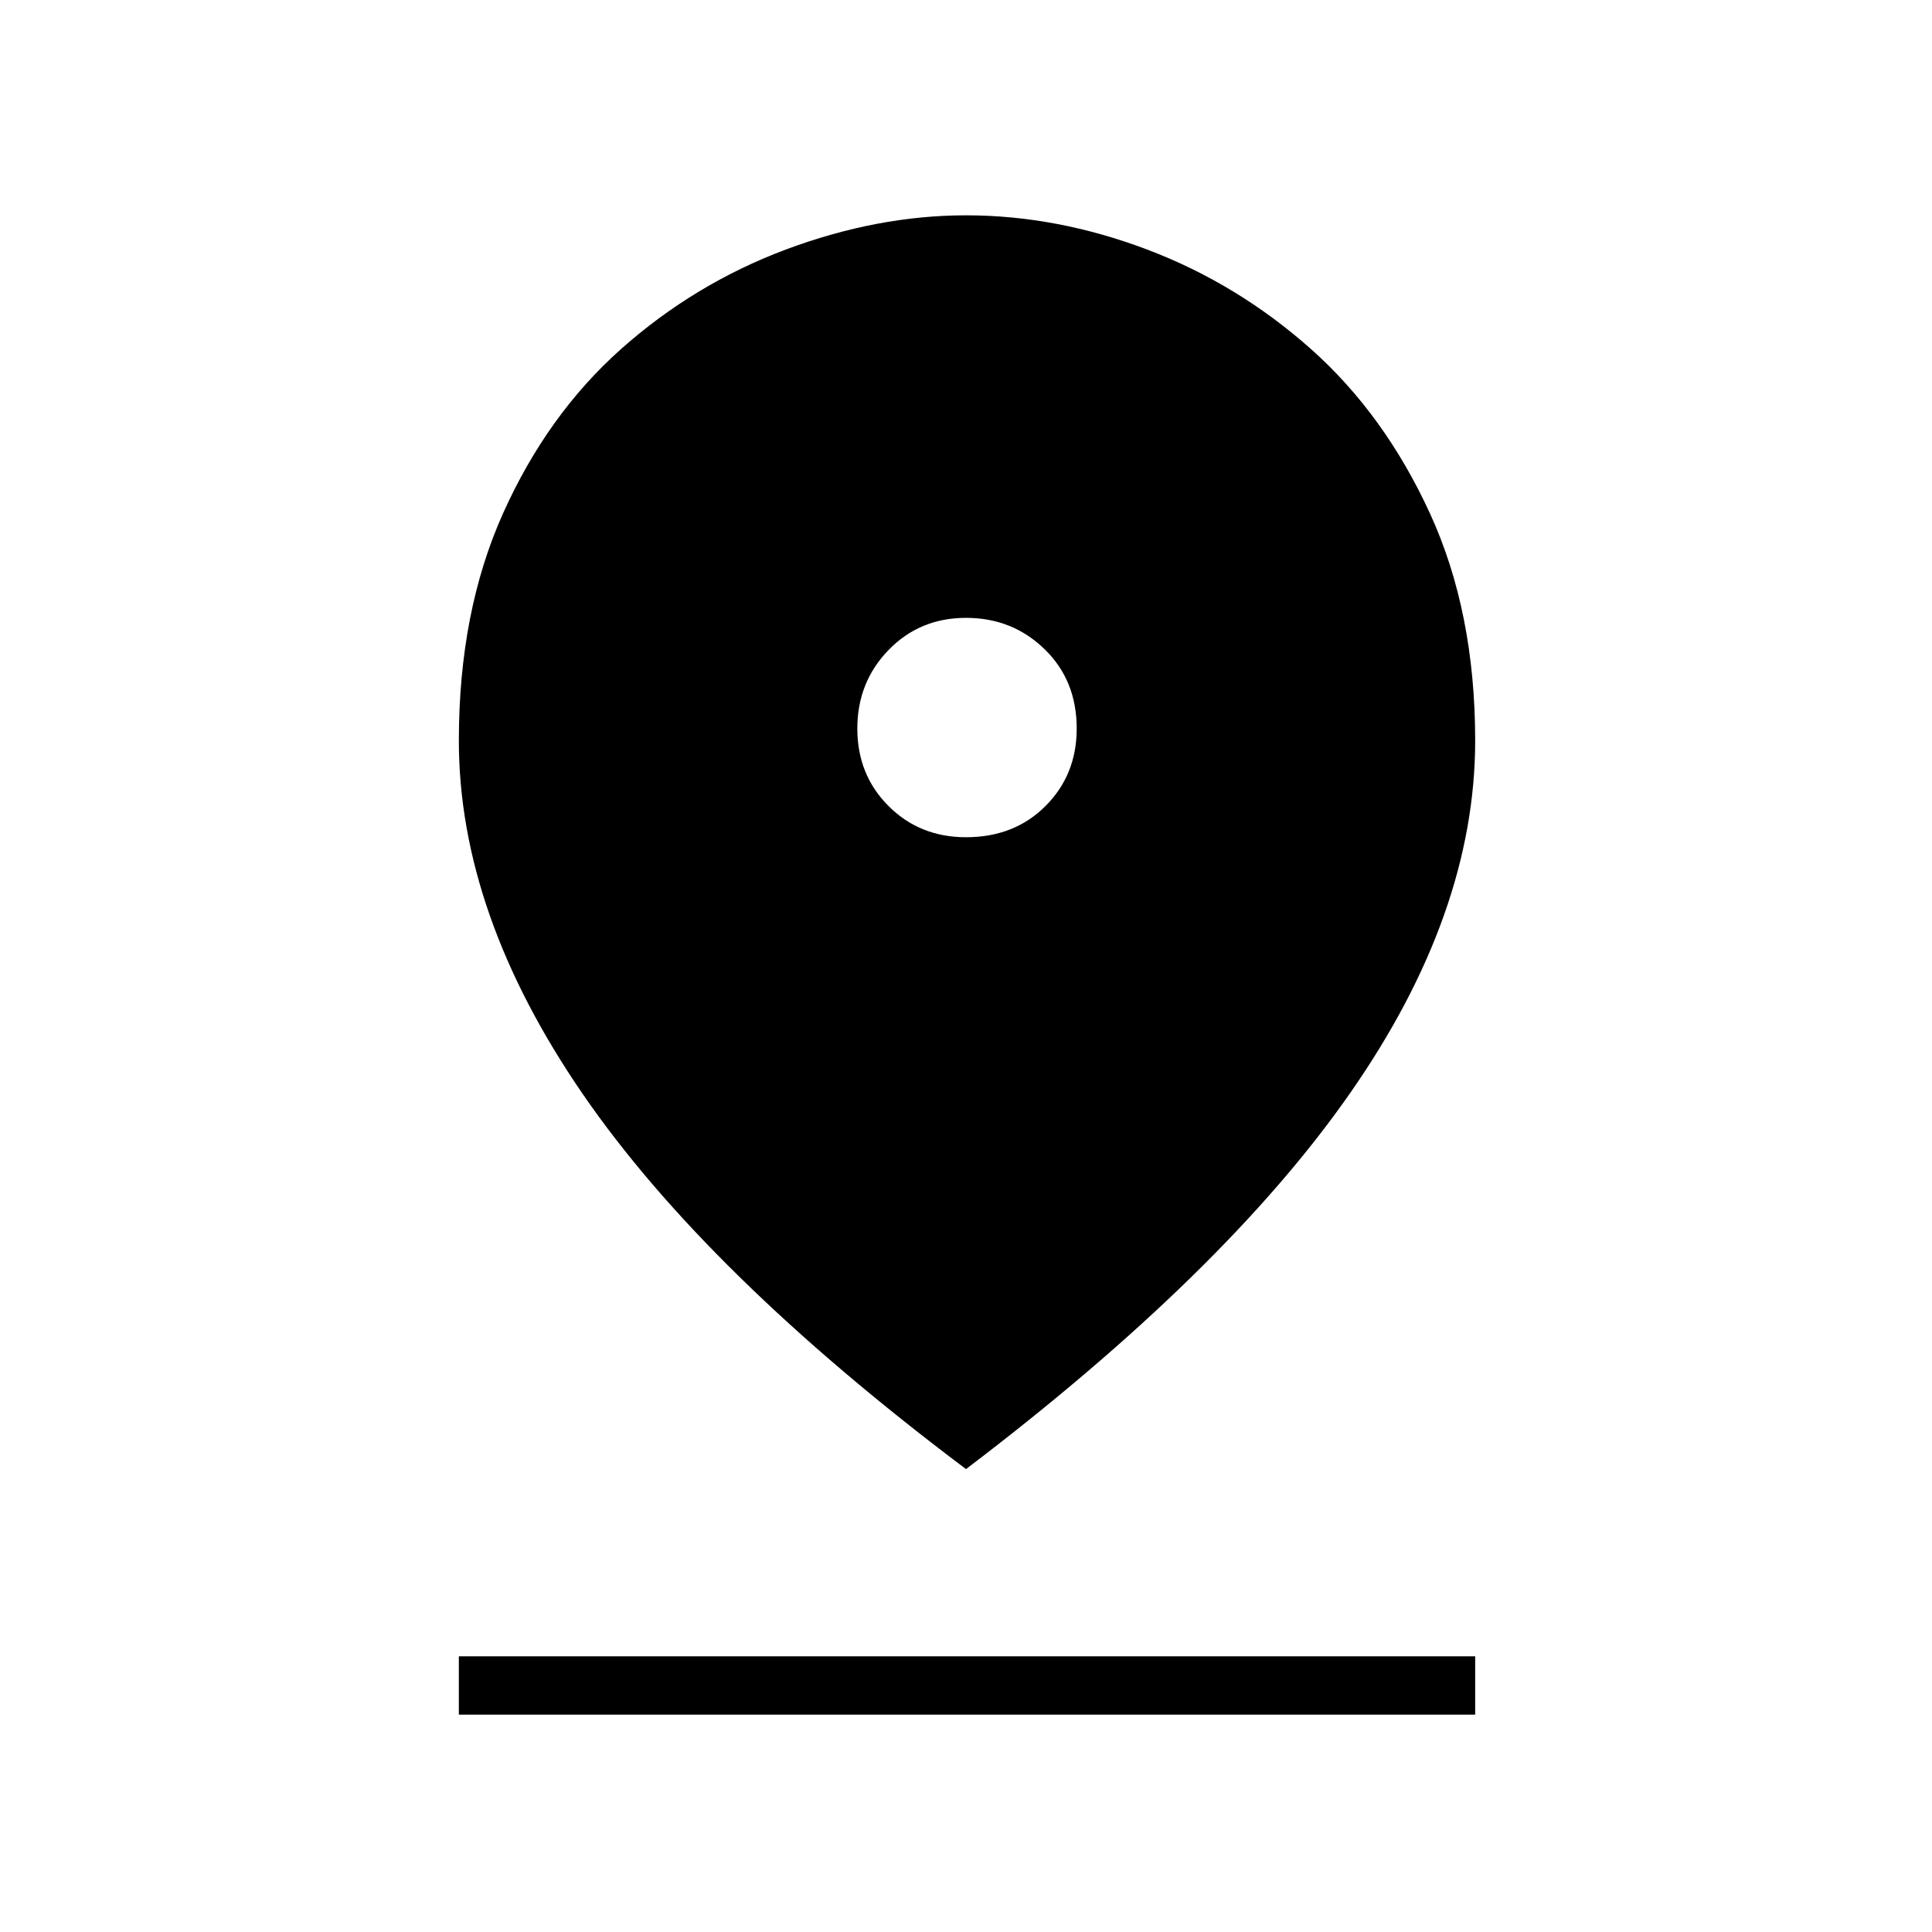 <svg xmlns="http://www.w3.org/2000/svg" height="20" width="20"><path d="M10 15.208q-2.688-2.02-3.969-3.885Q4.75 9.458 4.75 7.667q0-1.334.458-2.354.459-1.021 1.219-1.698.761-.677 1.708-1.032.948-.354 1.865-.354.938 0 1.875.354.937.355 1.698 1.032.76.677 1.229 1.698.469 1.02.469 2.354 0 1.791-1.292 3.645-1.291 1.855-3.979 3.896Zm0-6.541q.5 0 .823-.323.323-.323.323-.802 0-.5-.334-.823-.333-.323-.812-.323-.479 0-.802.333-.323.333-.323.813 0 .479.323.802.323.323.802.323ZM4.75 17.75v-.604h10.521v.604Z"/></svg>